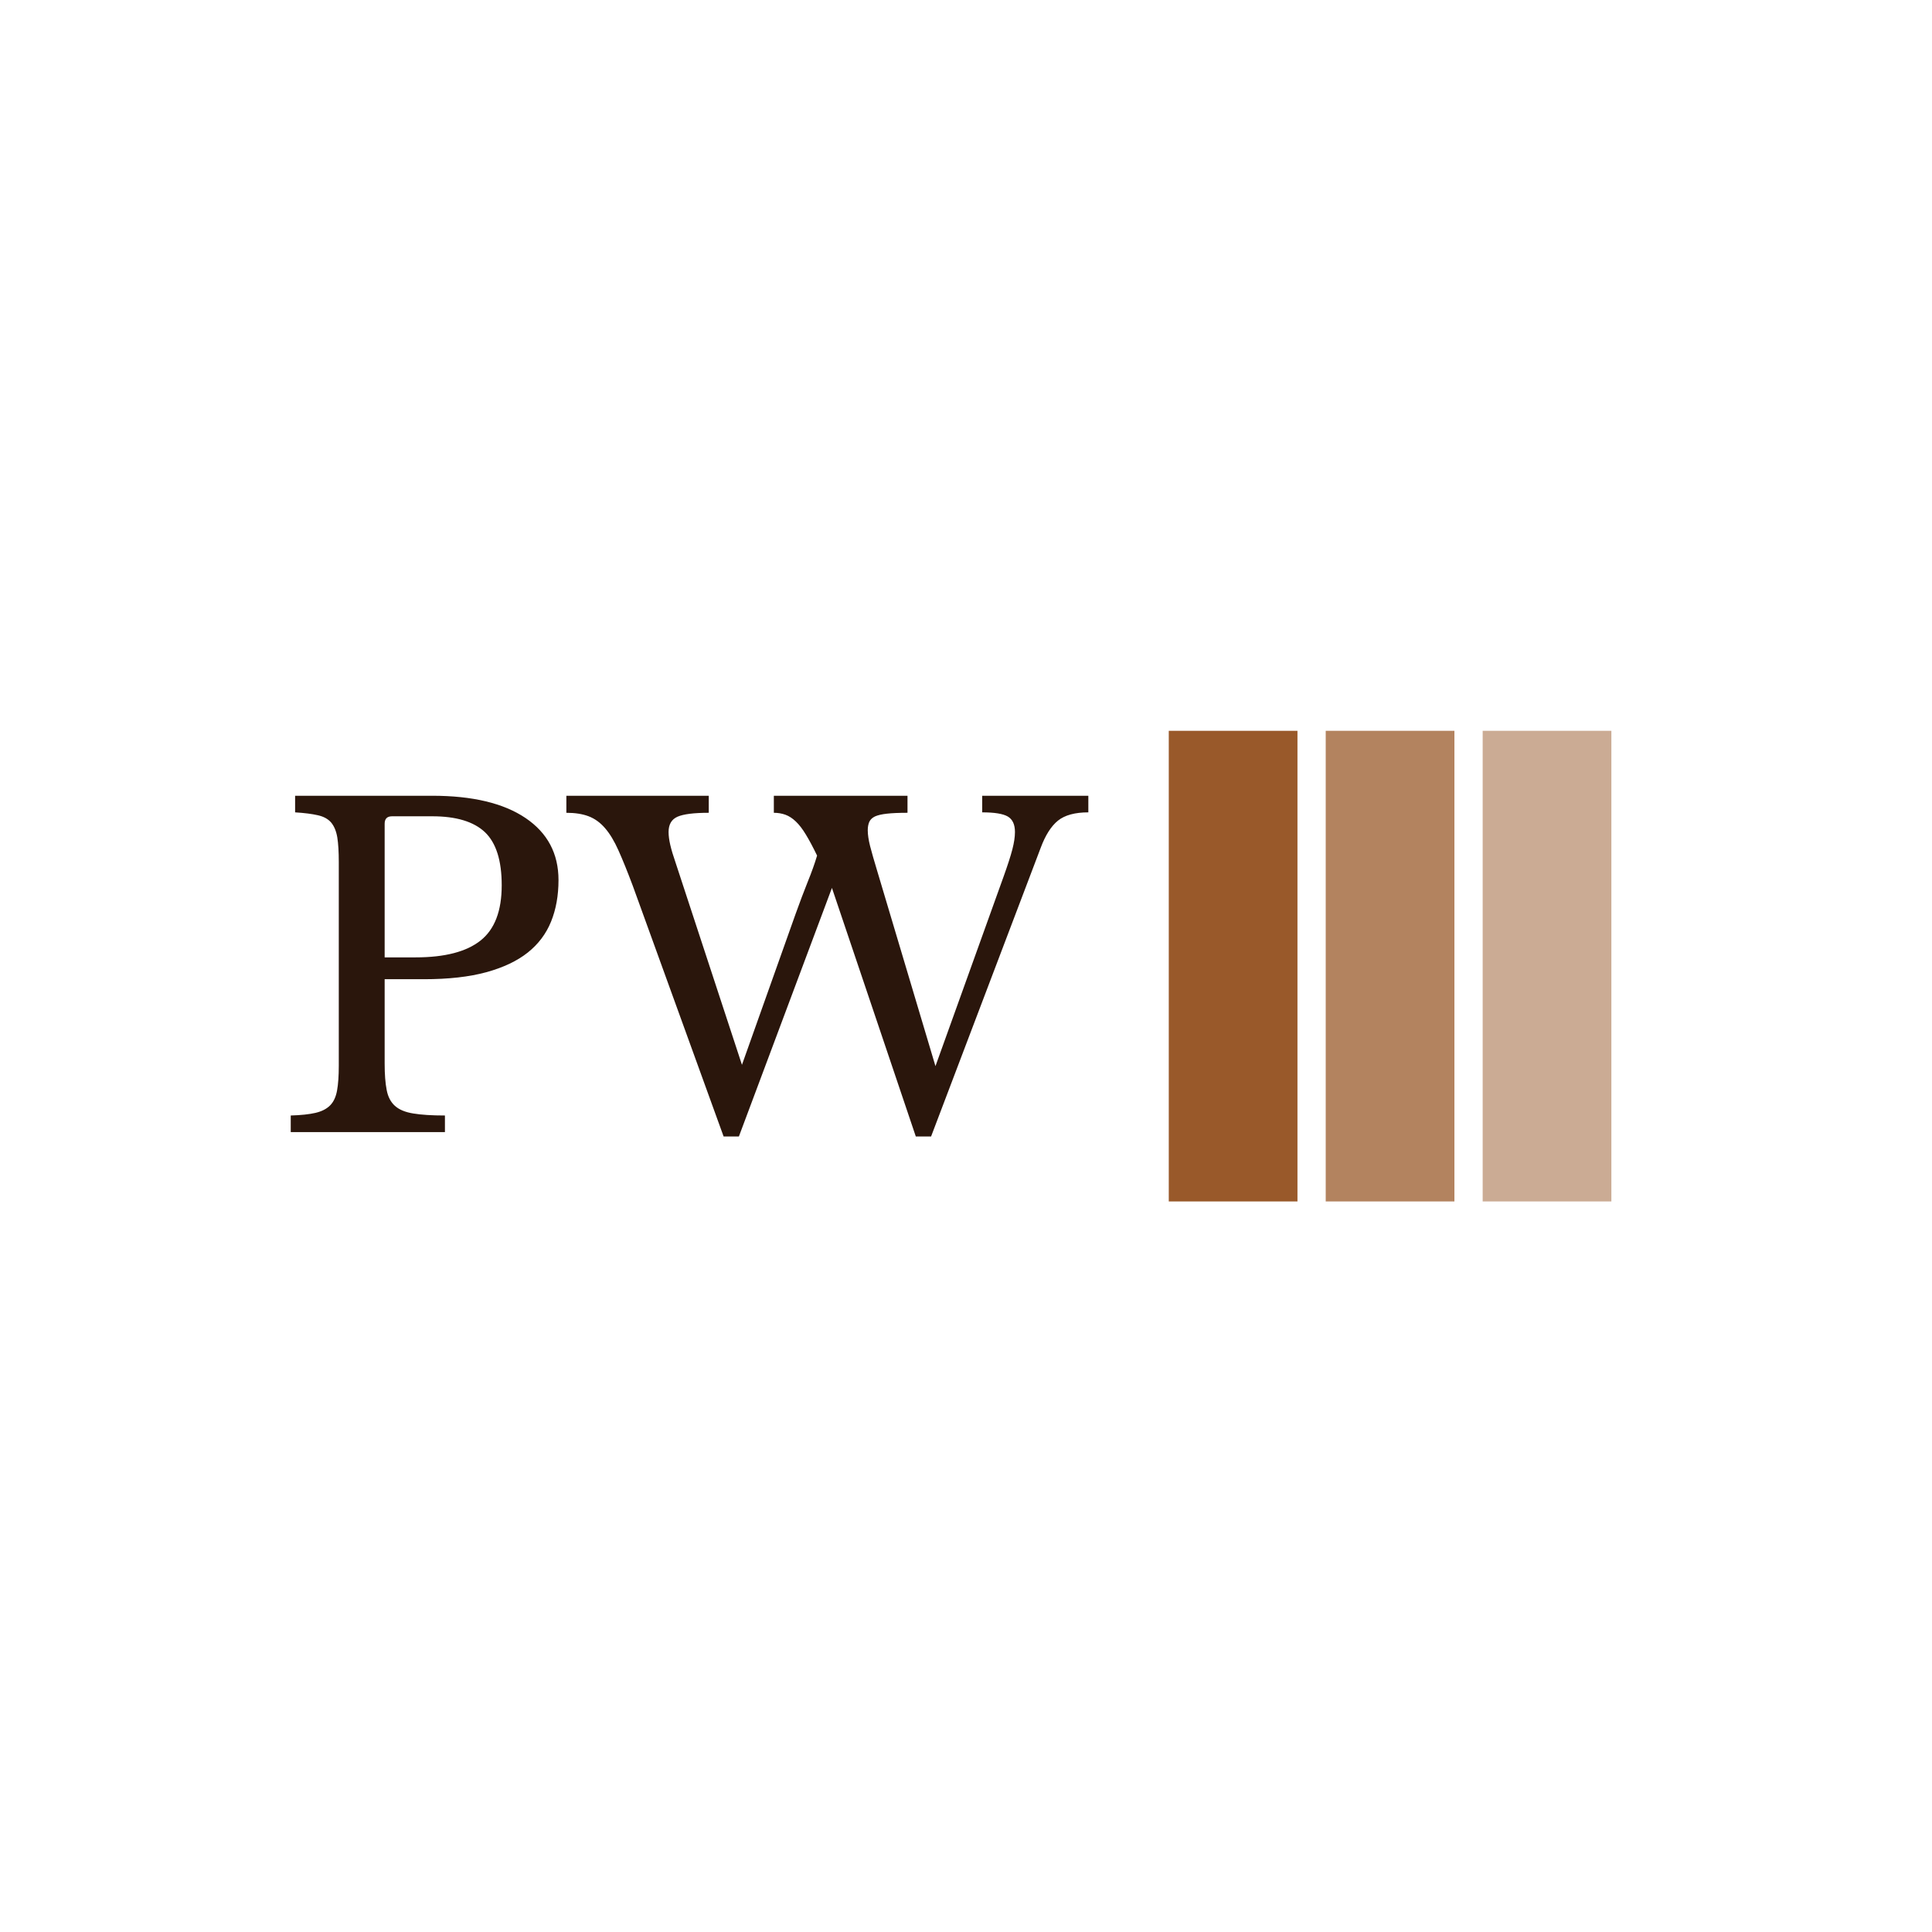 <svg xmlns="http://www.w3.org/2000/svg" version="1.1" xmlns:xlink="http://www.w3.org/1999/xlink" xmlns:svgjs="http://svgjs.dev/svgjs" width="1000" height="1000" viewBox="0 0 1000 1000"><rect width="1000" height="1000" fill="#ffffff"></rect><g transform="matrix(0.7,0,0,0.7,149.576,378.256)"><svg viewBox="0 0 396 138" data-background-color="#ffffff" preserveAspectRatio="xMidYMid meet" height="348" width="1000" xmlns="http://www.w3.org/2000/svg" xmlns:xlink="http://www.w3.org/1999/xlink"><g id="tight-bounds" transform="matrix(1,0,0,1,0.24,-0.032)"><svg viewBox="0 0 395.52 138.064" height="138.064" width="395.52"><g><svg viewBox="0 0 668.897 233.491" height="138.064" width="395.52"><g transform="matrix(1,0,0,1,0,32.27)"><svg viewBox="0 0 395.52 168.952" height="168.952" width="395.52"><g id="textblocktransform"><svg viewBox="0 0 395.52 168.952" height="168.952" width="395.52" id="textblock"><g><svg viewBox="0 0 395.52 168.952" height="168.952" width="395.52"><g transform="matrix(1,0,0,1,0,0)"><svg width="395.52" viewBox="2.25 -38.5 91.3 39" height="168.952" data-palette-color="#2a160c"><path d="M32.9-28.85L32.9-28.85Q32.9-26.2 32.05-24.1 31.2-22 29.38-20.55 27.55-19.1 24.63-18.3 21.7-17.5 17.5-17.5L17.5-17.5 13-17.5 13-7.85Q13-6 13.23-4.83 13.45-3.65 14.18-3 14.9-2.35 16.28-2.13 17.65-1.9 19.9-1.9L19.9-1.9 19.9 0 2.25 0 2.25-1.9Q4-1.95 5.08-2.2 6.15-2.45 6.75-3.05 7.35-3.65 7.55-4.75 7.75-5.85 7.75-7.6L7.75-7.6 7.75-30.9Q7.75-32.65 7.58-33.73 7.4-34.8 6.88-35.43 6.35-36.05 5.35-36.27 4.35-36.5 2.75-36.6L2.75-36.6 2.75-38.5 18.45-38.5Q25.35-38.5 29.13-35.95 32.9-33.4 32.9-28.85ZM13-35.3L13-20 16.55-20Q21.55-20 23.98-21.93 26.4-23.85 26.4-28.25L26.4-28.25Q26.4-32.5 24.48-34.33 22.55-36.15 18.45-36.15L18.45-36.15 13.85-36.15Q13-36.15 13-35.3L13-35.3ZM69.35-30L76.05-7.55 83.85-29.25Q84.55-31.2 84.85-32.35 85.15-33.5 85.15-34.35L85.15-34.35Q85.15-35.65 84.32-36.13 83.5-36.6 81.4-36.6L81.4-36.6 81.4-38.5 93.55-38.5 93.55-36.6Q91.25-36.6 90.07-35.65 88.9-34.7 88.1-32.55L88.1-32.55 75.55 0.5 73.8 0.5 64.2-27.95 53.55 0.5 51.8 0.5 41.4-28.2Q40.5-30.6 39.77-32.23 39.05-33.85 38.22-34.8 37.4-35.75 36.35-36.15 35.3-36.55 33.8-36.55L33.8-36.55 33.8-38.5 50.1-38.5 50.1-36.55Q47.55-36.55 46.52-36.1 45.5-35.65 45.5-34.35L45.5-34.35Q45.5-33.7 45.7-32.85 45.9-32 46.3-30.85L46.3-30.85 53.9-7.7 60.05-25Q60.75-26.95 61.42-28.63 62.1-30.3 62.5-31.65L62.5-31.65Q61.8-33.1 61.22-34.05 60.65-35 60.07-35.55 59.5-36.1 58.87-36.33 58.25-36.55 57.55-36.55L57.55-36.55 57.55-38.5 72.85-38.5 72.85-36.55Q71.4-36.55 70.5-36.45 69.6-36.35 69.12-36.13 68.65-35.9 68.47-35.5 68.3-35.1 68.3-34.55L68.3-34.55Q68.3-33.8 68.57-32.73 68.85-31.65 69.35-30L69.35-30Z" opacity="1" transform="matrix(1,0,0,1,0,0)" fill="#2a160c" class="undefined-text-0" data-fill-palette-color="primary" id="text-0"></path></svg></g></svg></g></svg></g></svg></g><g transform="matrix(1,0,0,1,435.405,0)"><svg viewBox="0 0 233.491 233.491" height="233.491" width="233.491"><g data-palette-color="#99592a"><rect width="63.821" height="233.491" fill="#99592a" stroke="transparent" data-fill-palette-color="accent" x="0" fill-opacity="1"></rect><rect width="63.821" height="233.491" fill="#99592a" stroke="transparent" data-fill-palette-color="accent" x="77.83" fill-opacity="0.75"></rect><rect width="63.821" height="233.491" fill="#99592a" stroke="transparent" data-fill-palette-color="accent" x="155.661" fill-opacity="0.5"></rect></g></svg></g></svg></g><defs></defs></svg><rect width="395.52" height="138.064" fill="none" stroke="none" visibility="hidden"></rect></g></svg></g></svg>